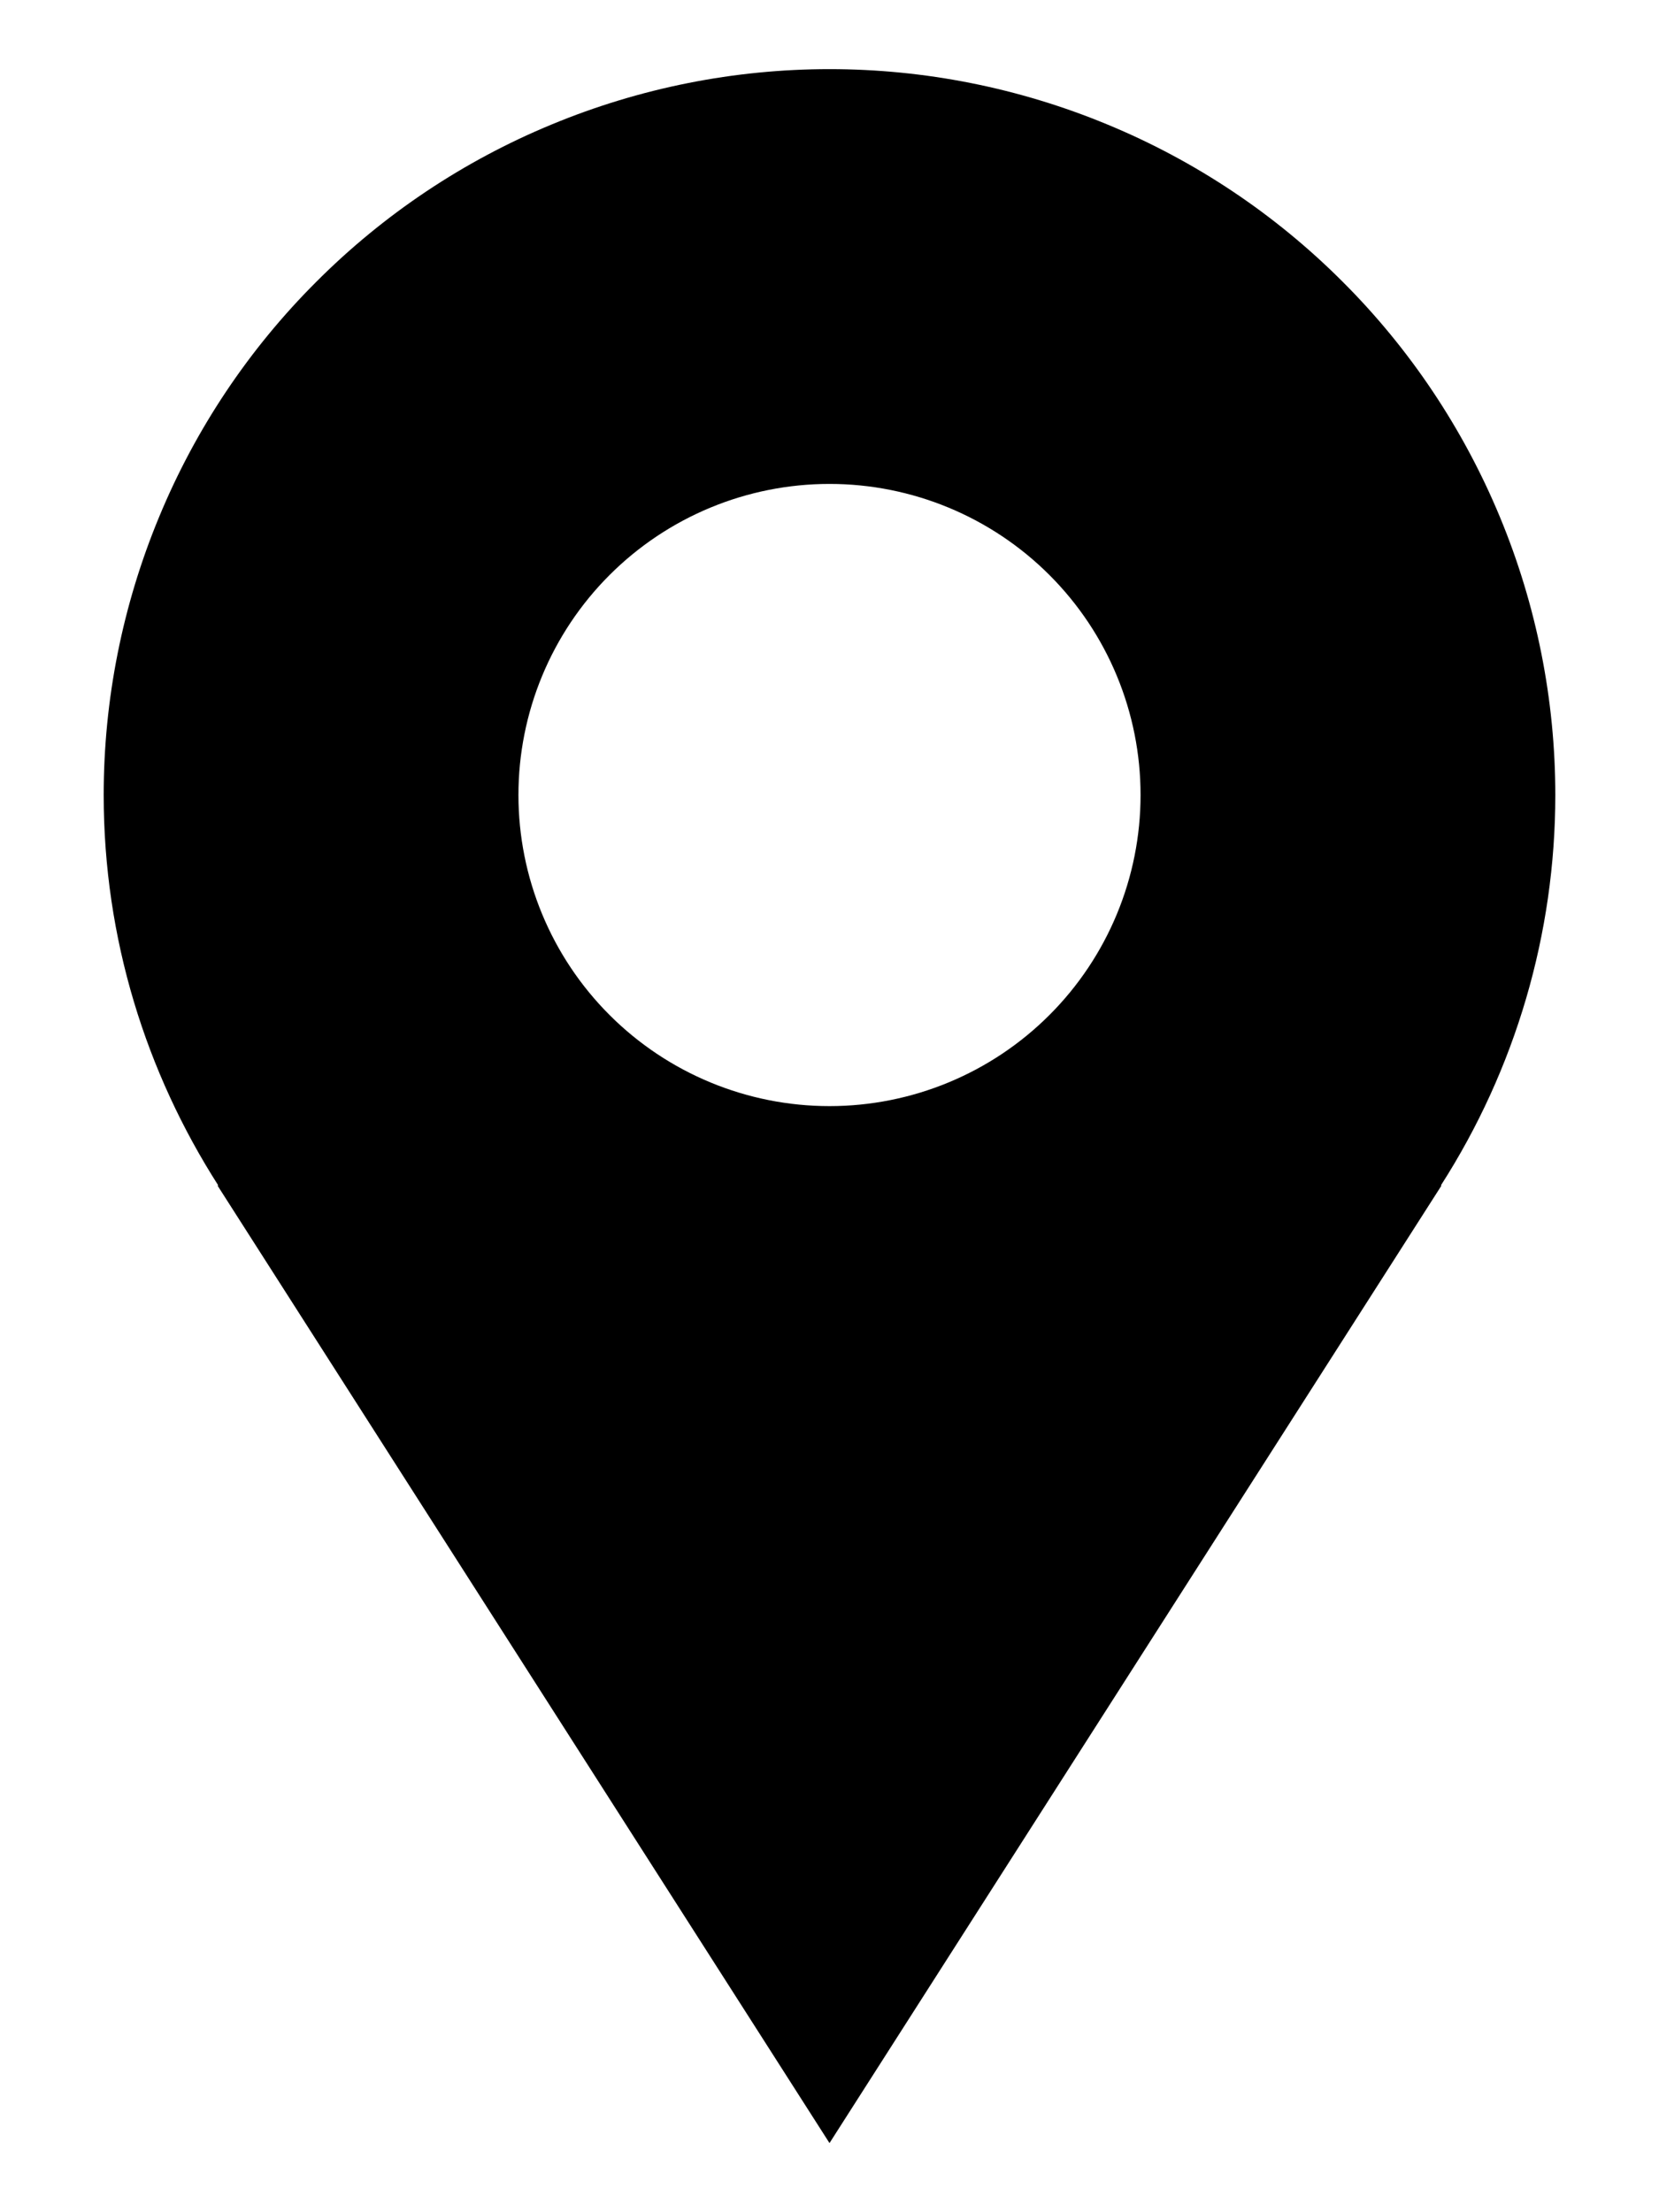<svg width="12" height="16" viewBox="0 0 12 16"  xmlns="http://www.w3.org/2000/svg">
<path d="M11.25 5.75C11.25 5.061 11.114 4.378 10.85 3.741C10.586 3.104 10.2 2.525 9.712 2.038C9.225 1.55 8.646 1.163 8.009 0.9C7.372 0.636 6.689 0.5 6 0.5C5.311 0.5 4.628 0.636 3.991 0.9C3.354 1.163 2.775 1.55 2.288 2.038C1.8 2.525 1.413 3.104 1.15 3.741C0.886 4.378 0.75 5.061 0.75 5.75C0.75 6.79 1.057 7.758 1.579 8.574H1.573L6 15.5L10.427 8.574H10.422C10.963 7.731 11.25 6.751 11.25 5.75ZM6 8C5.403 8 4.831 7.763 4.409 7.341C3.987 6.919 3.75 6.347 3.75 5.75C3.75 5.153 3.987 4.581 4.409 4.159C4.831 3.737 5.403 3.5 6 3.5C6.597 3.5 7.169 3.737 7.591 4.159C8.013 4.581 8.25 5.153 8.25 5.75C8.25 6.347 8.013 6.919 7.591 7.341C7.169 7.763 6.597 8 6 8Z" />
</svg>
